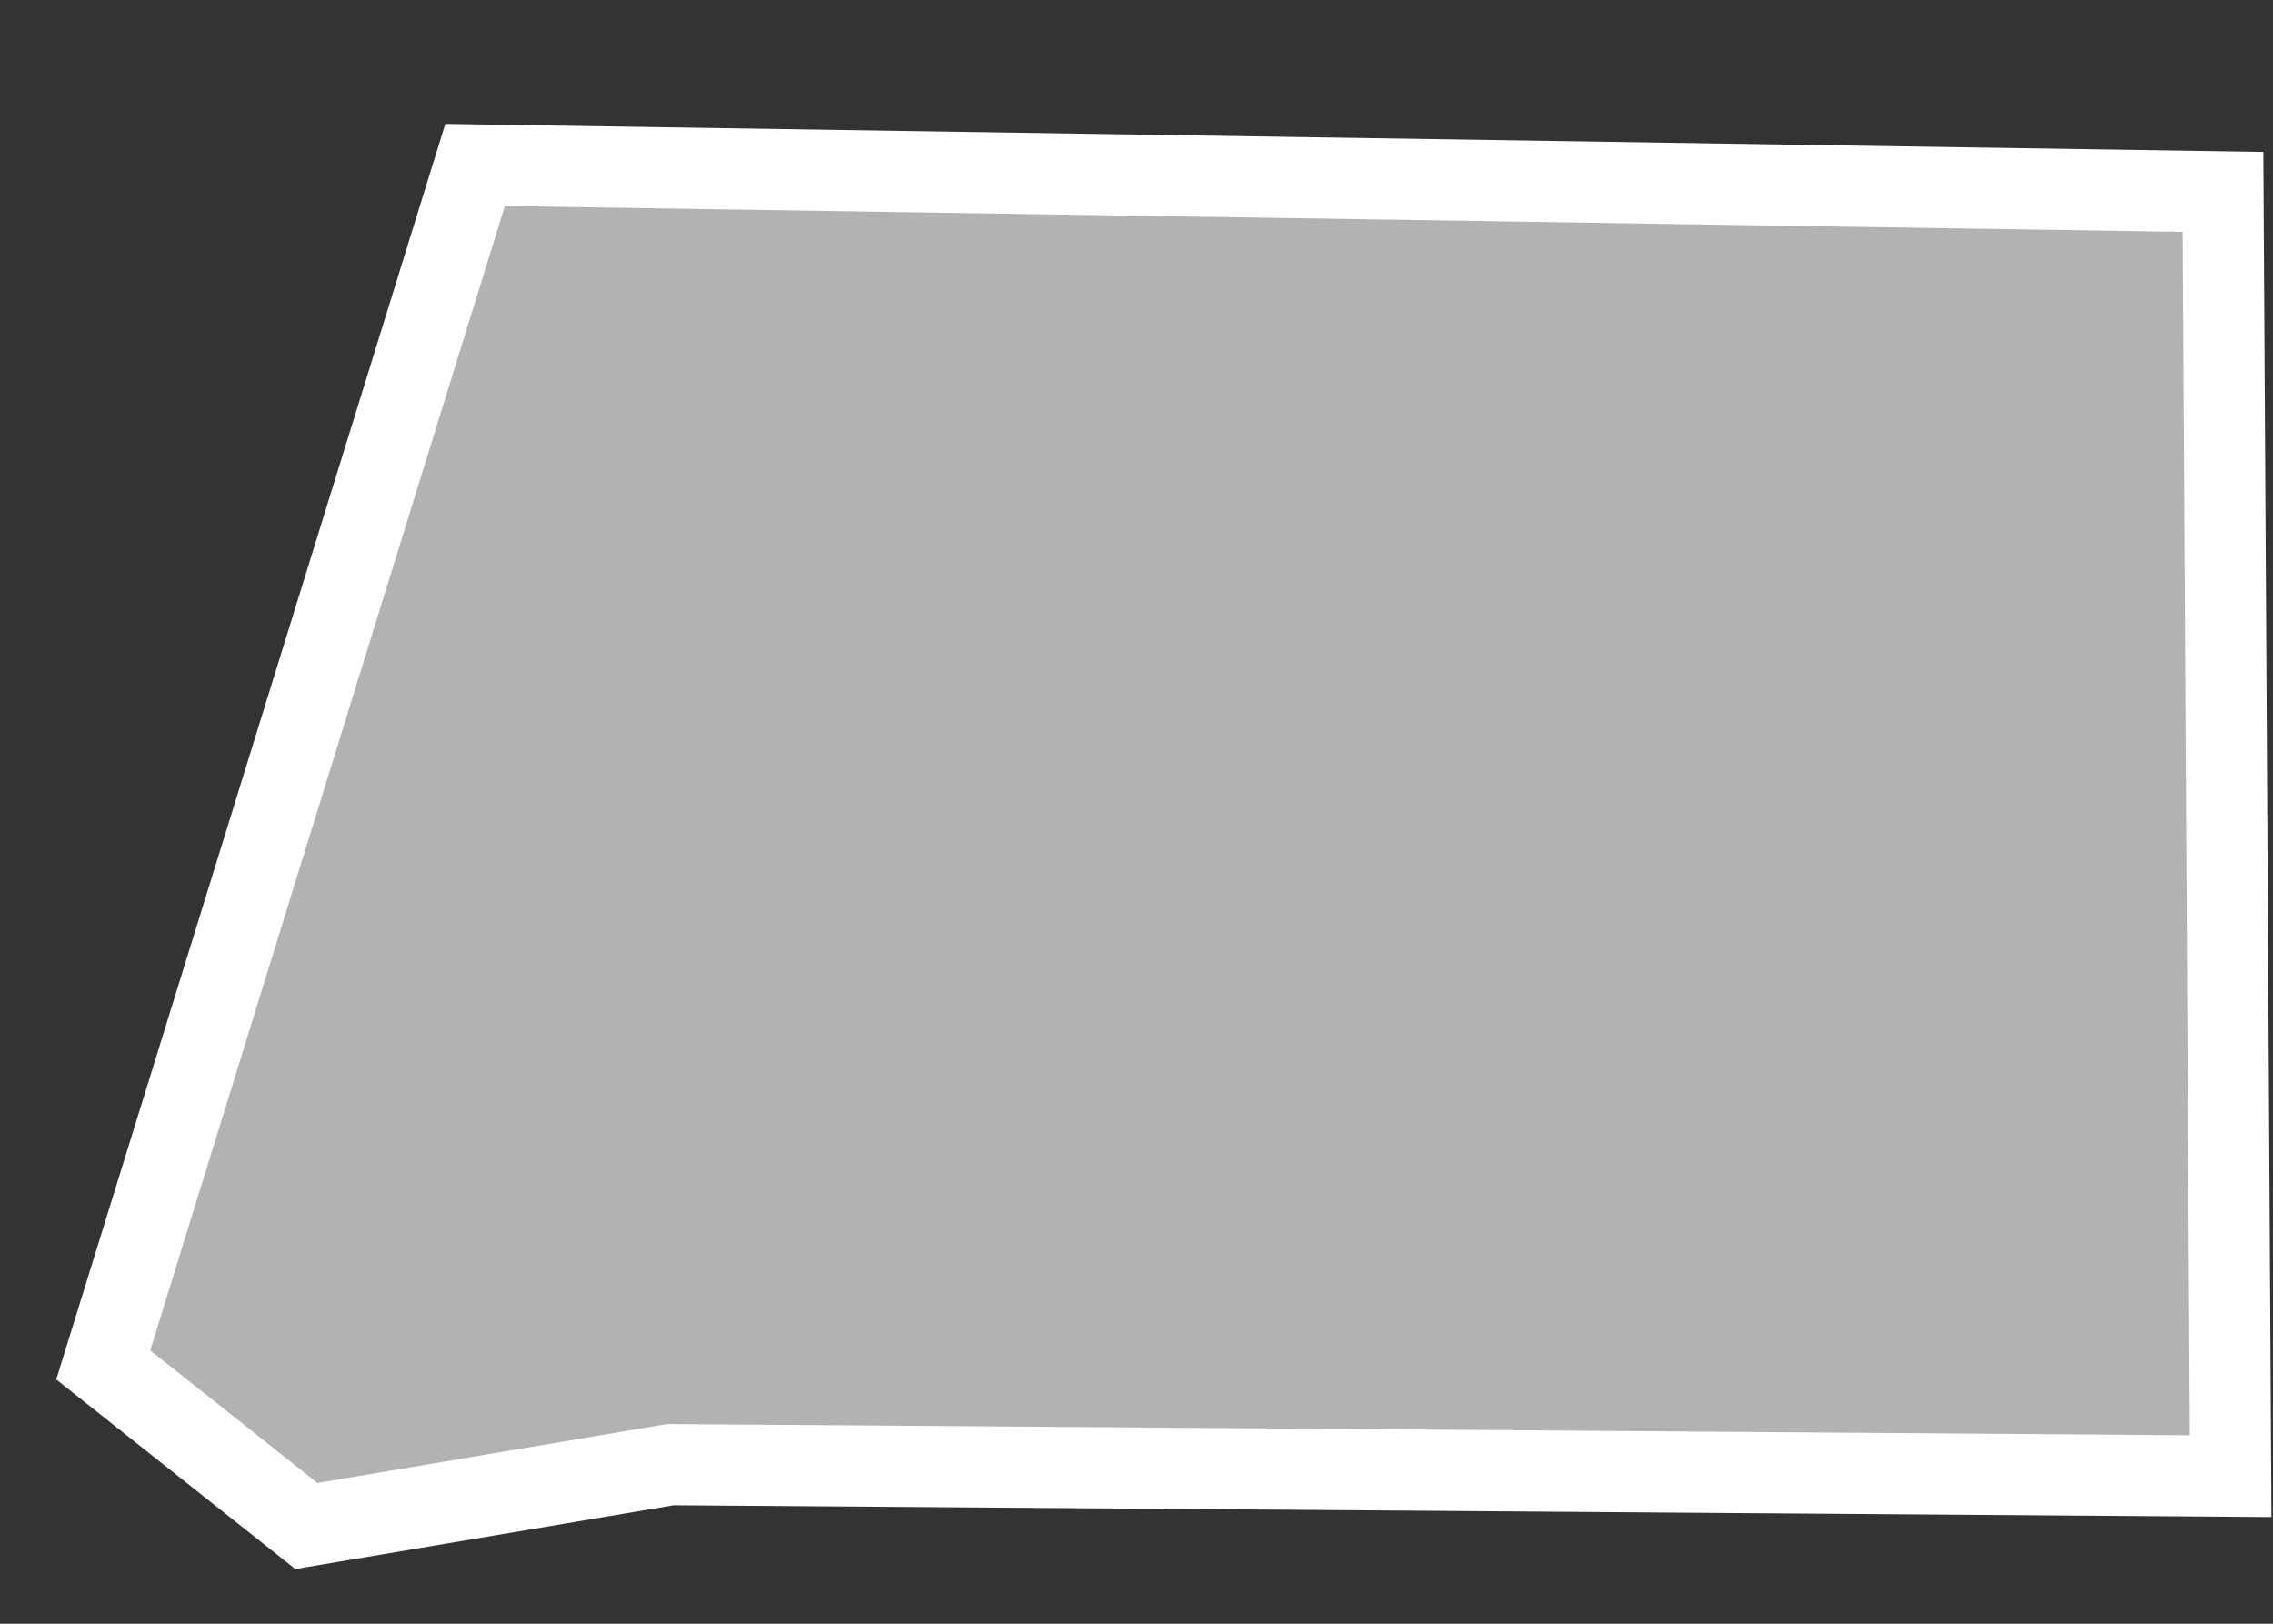 <?xml version="1.0" encoding="UTF-8"?>
<svg width="14px" height="10px" viewBox="0 0 14 10" version="1.1" xmlns="http://www.w3.org/2000/svg" xmlns:xlink="http://www.w3.org/1999/xlink">
    <rect x="0" y="0" width="14" height="10" fill="#333333" stroke="none"/>
    <!-- Generator: Sketch 43.2 (39069) - http://www.bohemiancoding.com/sketch -->
    <title>GQ</title>
    <desc>Created with Sketch.</desc>
    <defs></defs>
    <g id="Map-countries" stroke="none" stroke-width="1" fill="none" fill-rule="evenodd">
        <g id="Artboard" transform="translate(-1376, -1233)" stroke-width="0.5" stroke="#FFFFFF" fill="#B1B2B3">
            <polygon id="GQ" points="1377.887 1242.398 1376.636 1241.406 1378.926 1234.016 1389.692 1234.182 1389.739 1242.091 1380.13 1242.02"></polygon>
        </g>
    </g>
</svg>
